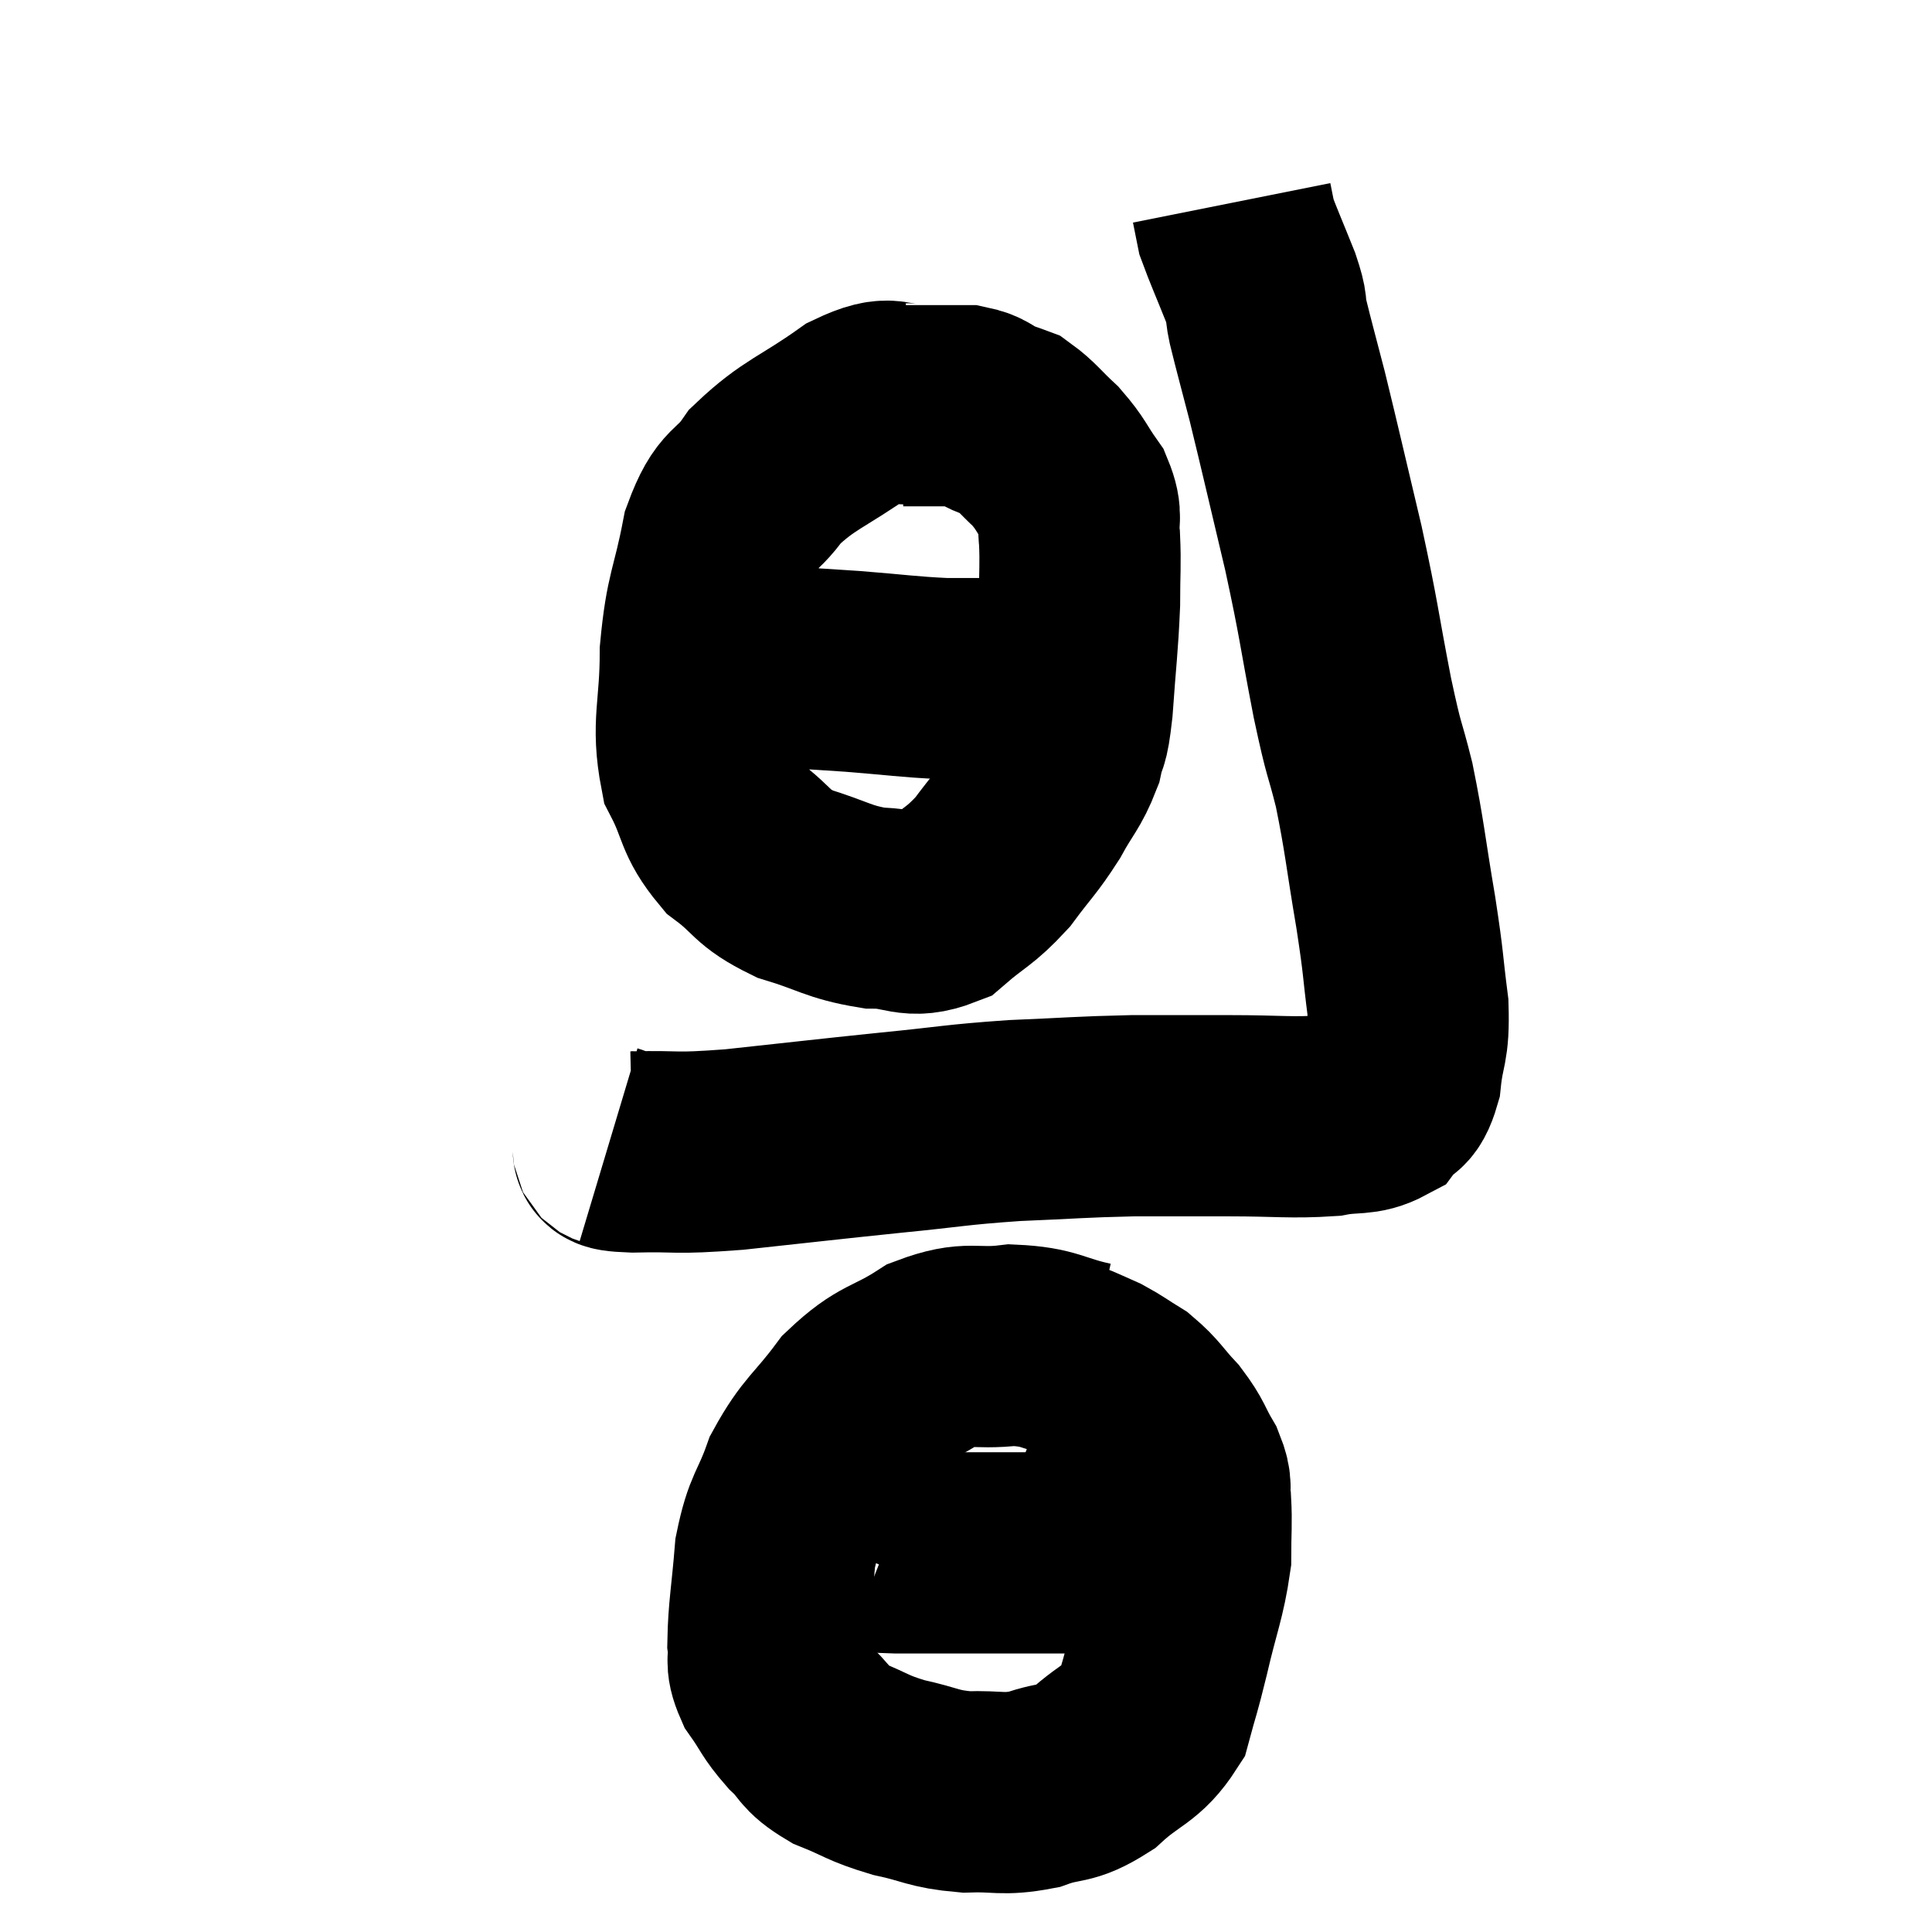<svg width="48" height="48" viewBox="0 0 48 48" xmlns="http://www.w3.org/2000/svg"><path d="M 15.12 28.44 C 15.42 28.53, 14.94 28.59, 15.72 28.62 C 16.98 28.59, 16.635 28.68, 18.24 28.56 C 20.19 28.35, 20.4 28.32, 22.14 28.14 C 23.67 27.99, 23.7 27.945, 25.2 27.84 C 26.67 27.78, 26.805 27.75, 28.14 27.72 C 29.34 27.72, 29.325 27.72, 30.54 27.72 C 31.77 27.72, 32.07 27.78, 33 27.72 C 33.63 27.6, 33.81 27.72, 34.26 27.48 C 34.53 27.12, 34.62 27.375, 34.8 26.76 C 34.89 25.89, 35.01 26.04, 34.98 25.02 C 34.83 23.85, 34.89 24.06, 34.68 22.68 C 34.41 21.09, 34.41 20.835, 34.14 19.5 C 33.87 18.42, 33.915 18.81, 33.6 17.34 C 33.24 15.48, 33.285 15.495, 32.88 13.62 C 32.43 11.73, 32.325 11.25, 31.98 9.84 C 31.74 8.91, 31.665 8.655, 31.5 7.98 C 31.41 7.56, 31.515 7.725, 31.32 7.14 C 31.02 6.39, 30.885 6.09, 30.72 5.64 C 30.69 5.49, 30.69 5.49, 30.66 5.34 C 30.63 5.19, 30.615 5.115, 30.6 5.04 L 30.6 5.04" fill="none" stroke="black" stroke-width="5"></path><path d="M 22.8 10.02 C 22.05 10.11, 22.245 9.75, 21.3 10.2 C 20.16 11.01, 19.86 11.025, 19.02 11.82 C 18.48 12.6, 18.345 12.285, 17.94 13.38 C 17.67 14.79, 17.535 14.76, 17.4 16.2 C 17.4 17.67, 17.175 17.97, 17.4 19.14 C 17.85 20.01, 17.715 20.175, 18.3 20.88 C 19.02 21.42, 18.885 21.54, 19.74 21.96 C 20.73 22.26, 20.82 22.41, 21.72 22.56 C 22.53 22.56, 22.605 22.845, 23.34 22.56 C 24 21.99, 24.075 22.05, 24.66 21.42 C 25.17 20.73, 25.245 20.715, 25.68 20.04 C 26.04 19.38, 26.16 19.335, 26.4 18.72 C 26.52 18.15, 26.535 18.51, 26.64 17.58 C 26.73 16.29, 26.775 16.05, 26.82 15 C 26.82 14.19, 26.85 14.04, 26.82 13.38 C 26.76 12.87, 26.91 12.87, 26.7 12.36 C 26.34 11.85, 26.37 11.79, 25.98 11.34 C 25.56 10.95, 25.47 10.8, 25.14 10.56 C 24.9 10.47, 24.945 10.5, 24.66 10.38 C 24.33 10.23, 24.36 10.155, 24 10.08 C 23.61 10.08, 23.565 10.08, 23.22 10.08 C 22.92 10.08, 22.815 10.08, 22.62 10.08 L 22.44 10.08" fill="none" stroke="black" stroke-width="5"></path><path d="M 17.22 16.2 C 17.7 16.35, 17.19 16.38, 18.18 16.5 C 19.68 16.59, 19.86 16.59, 21.18 16.68 C 22.32 16.77, 22.53 16.815, 23.46 16.86 C 24.18 16.86, 24.195 16.86, 24.9 16.86 C 25.59 16.86, 25.86 16.86, 26.28 16.86 C 26.43 16.86, 26.415 16.86, 26.58 16.86 C 26.76 16.86, 26.85 16.86, 26.94 16.86 L 26.94 16.86" fill="none" stroke="black" stroke-width="5"></path><path d="M 27.06 33.84 C 26.1 33.63, 26.115 33.465, 25.14 33.42 C 24.15 33.54, 24.12 33.3, 23.16 33.66 C 22.23 34.26, 22.11 34.095, 21.3 34.86 C 20.61 35.79, 20.43 35.79, 19.92 36.72 C 19.59 37.65, 19.47 37.56, 19.26 38.58 C 19.17 39.69, 19.095 40.02, 19.08 40.8 C 19.14 41.25, 18.99 41.22, 19.2 41.7 C 19.56 42.21, 19.515 42.255, 19.92 42.72 C 20.37 43.14, 20.22 43.2, 20.82 43.56 C 21.57 43.86, 21.525 43.92, 22.32 44.16 C 23.16 44.34, 23.16 44.445, 24 44.52 C 24.84 44.49, 24.885 44.61, 25.68 44.46 C 26.43 44.19, 26.445 44.385, 27.18 43.92 C 27.9 43.26, 28.155 43.32, 28.62 42.6 C 28.83 41.82, 28.8 42.015, 29.04 41.04 C 29.31 39.87, 29.445 39.63, 29.58 38.7 C 29.58 38.01, 29.61 37.86, 29.58 37.32 C 29.52 36.93, 29.64 36.99, 29.46 36.54 C 29.16 36.03, 29.22 36, 28.86 35.52 C 28.44 35.07, 28.425 34.965, 28.02 34.62 C 27.63 34.38, 27.57 34.32, 27.24 34.14 C 26.97 34.02, 26.91 33.99, 26.7 33.9 C 26.55 33.84, 26.475 33.81, 26.4 33.78 L 26.4 33.78" fill="none" stroke="black" stroke-width="5"></path><path d="M 19.8 37.92 C 19.71 37.95, 19.65 37.905, 19.62 37.98 C 19.65 38.1, 19.32 38.1, 19.68 38.22 C 20.37 38.34, 20.415 38.37, 21.06 38.46 C 21.66 38.52, 21.3 38.55, 22.26 38.58 C 23.58 38.58, 23.805 38.58, 24.9 38.58 C 25.77 38.58, 25.905 38.58, 26.64 38.58 C 27.24 38.58, 27.495 38.58, 27.84 38.58 C 27.93 38.58, 27.9 38.58, 28.02 38.58 C 28.17 38.58, 28.125 38.58, 28.32 38.58 C 28.56 38.58, 28.68 38.58, 28.8 38.58 C 28.8 38.58, 28.77 38.58, 28.8 38.58 L 28.92 38.58" fill="none" stroke="black" stroke-width="5"></path></svg>